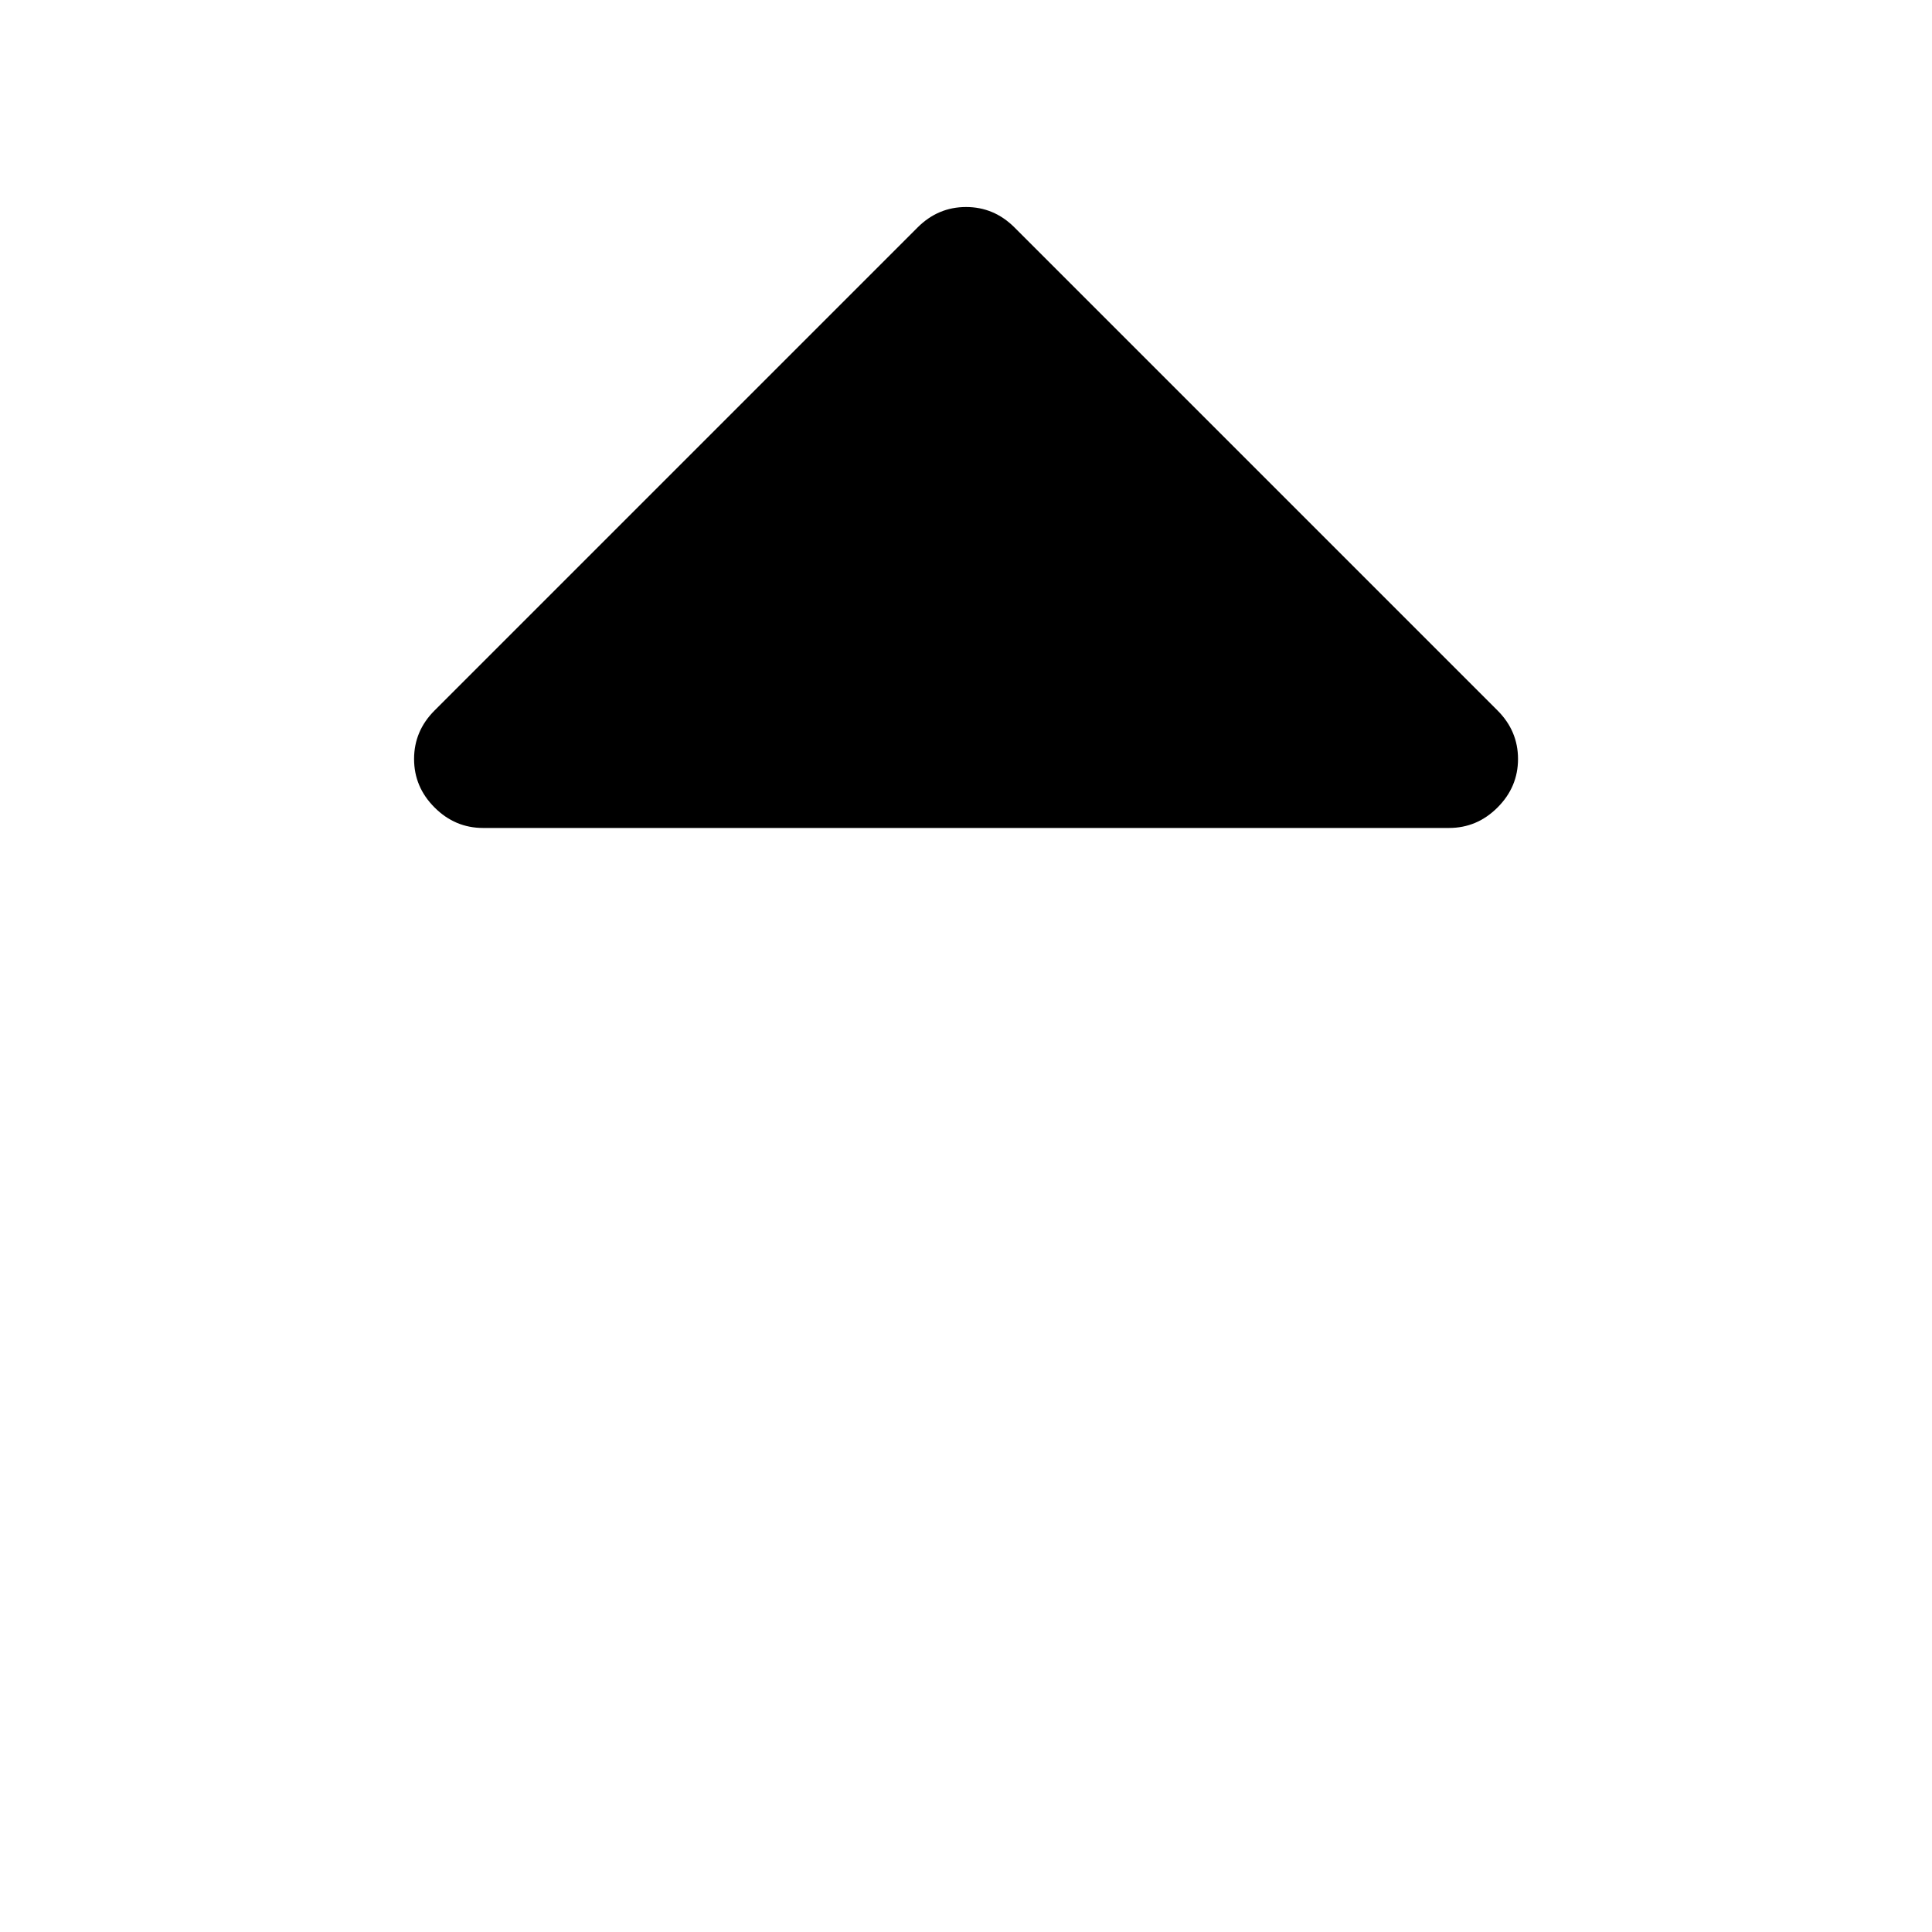 <?xml version="1.0"?><svg xmlns="http://www.w3.org/2000/svg" width="40" height="40" viewBox="0 0 40 40"><path d="m31.429 15.714q0 0.58-0.424 1.004t-1.004 0.424h-20q-0.58 0-1.004-0.424t-0.424-1.004 0.424-1.004l10-10q0.424-0.424 1.004-0.424t1.004 0.424l10 10q0.424 0.424 0.424 1.004z"></path></svg>